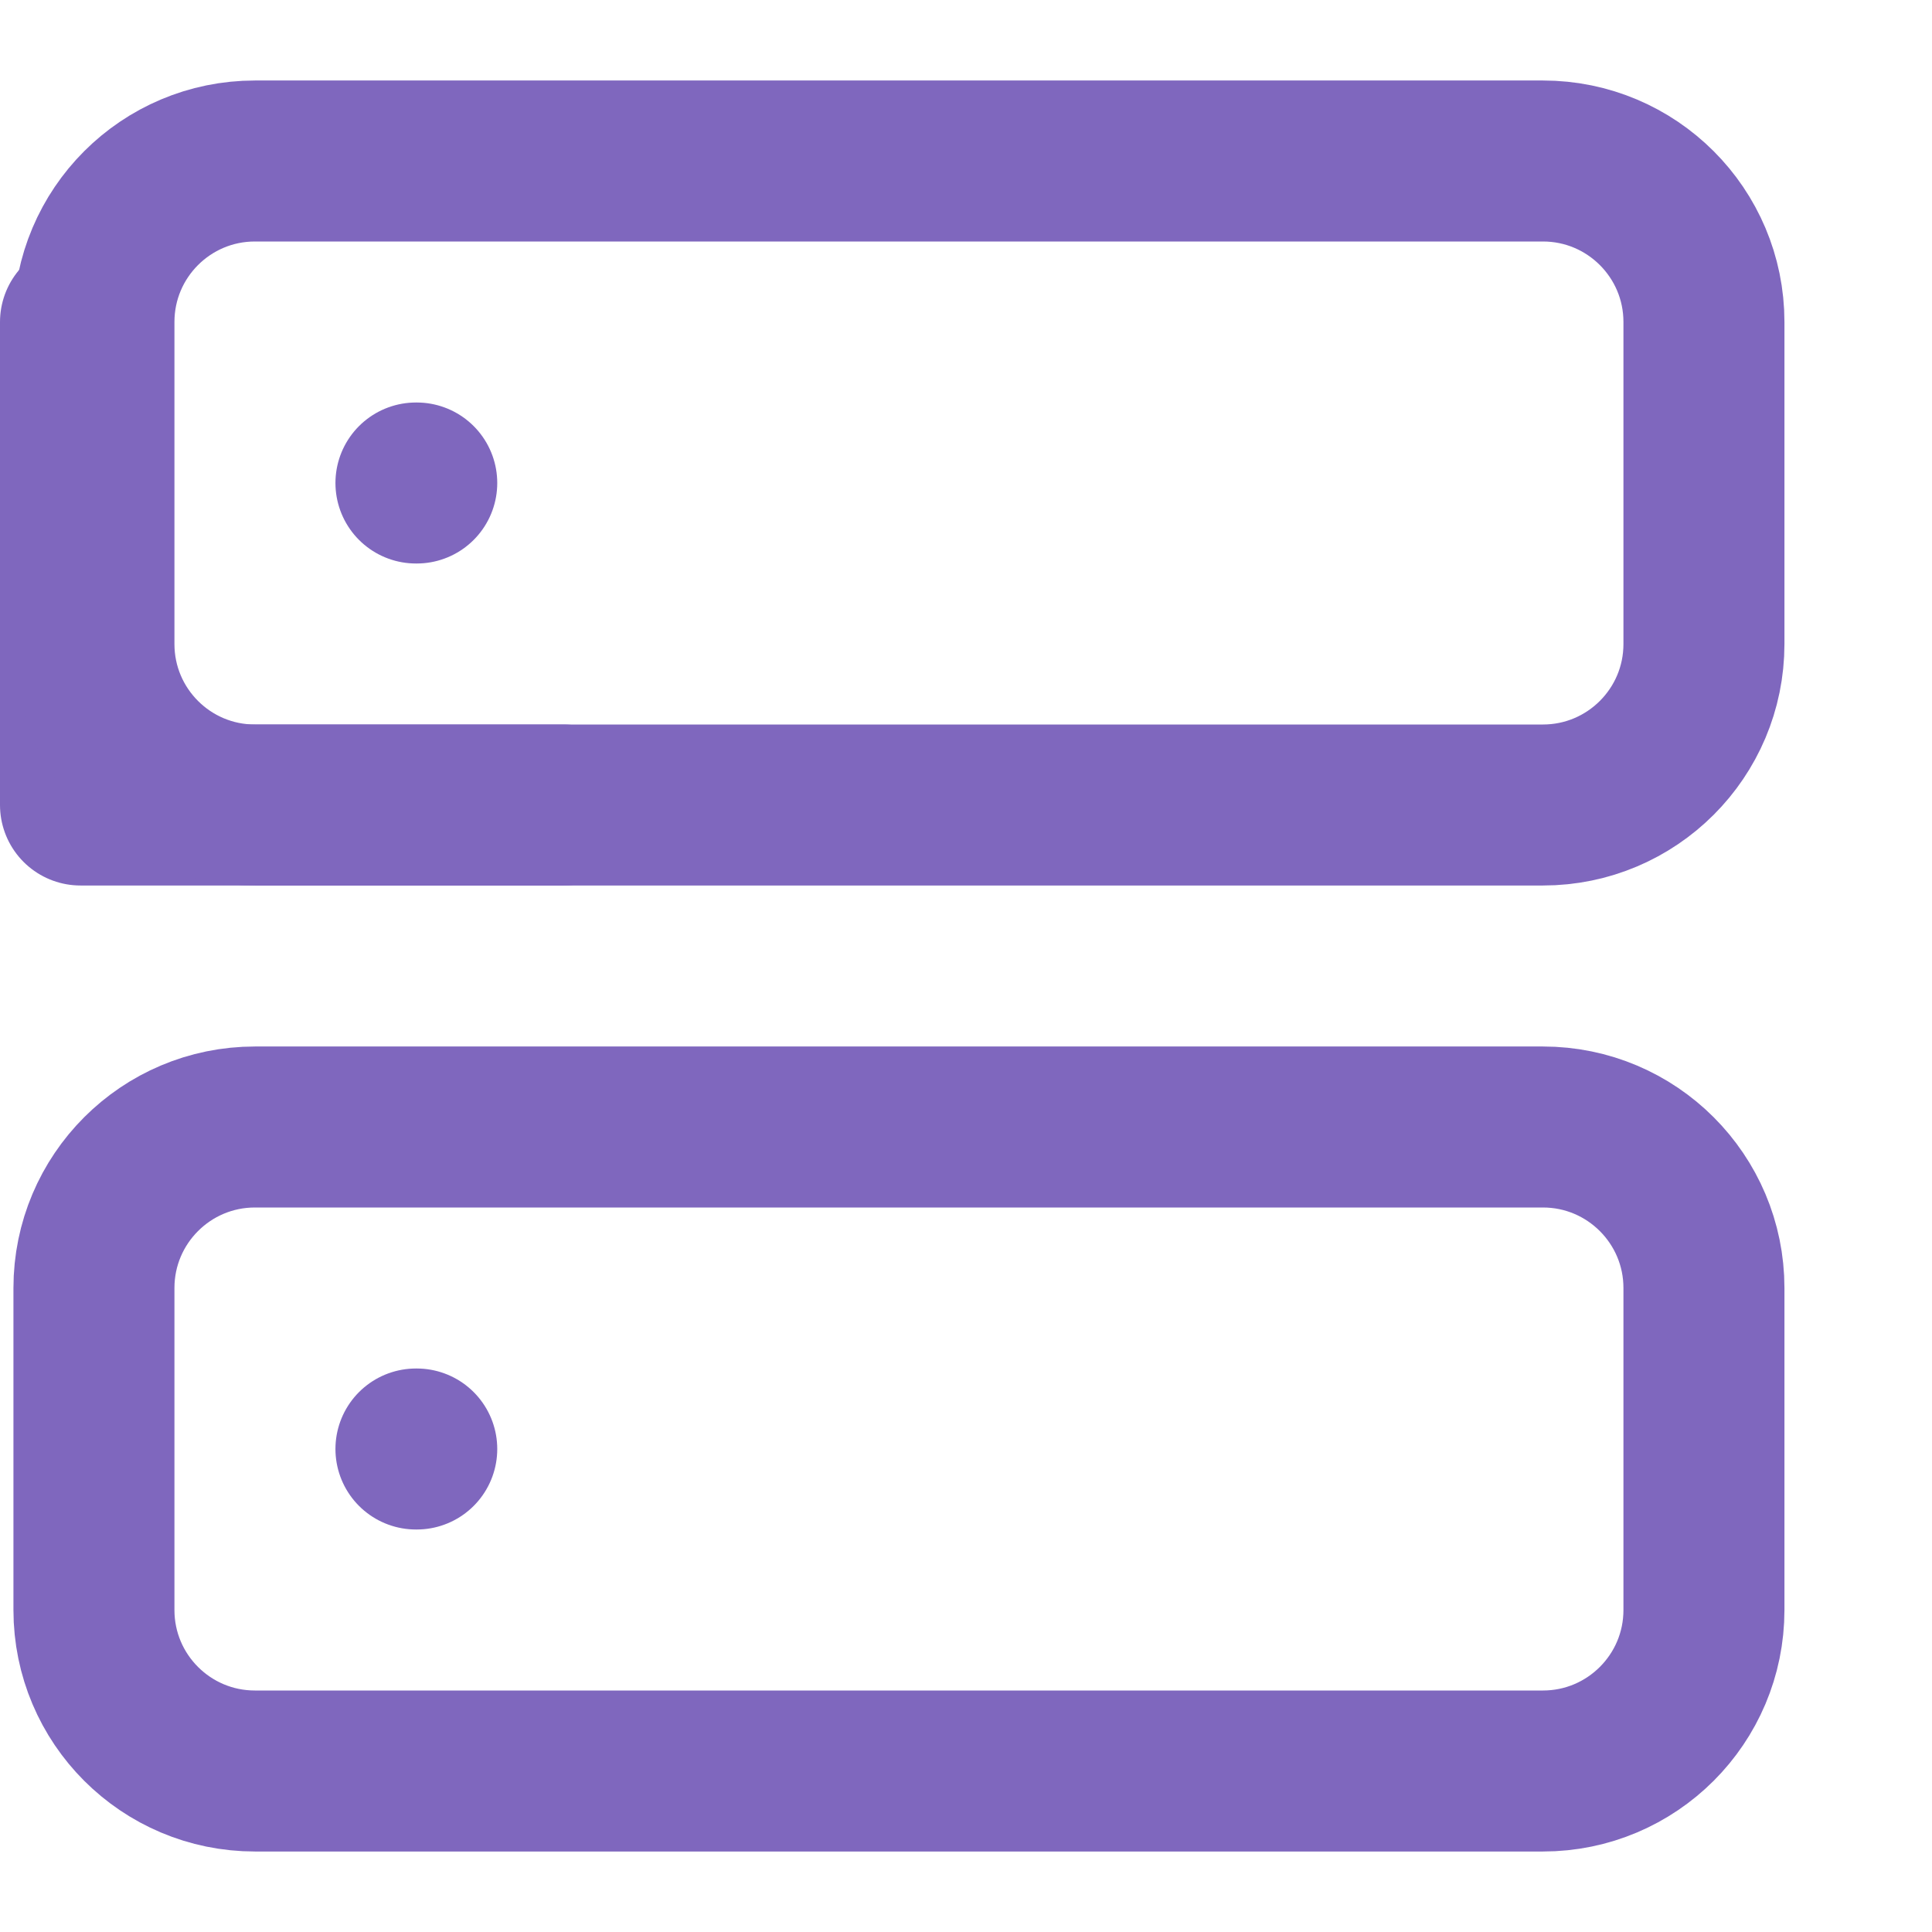 <svg width="24" height="24" viewBox="0 0 24 24" fill="none" xmlns="http://www.w3.org/2000/svg">
<g clip-path="url(#clip0_63_196)">
<path d="M1 4V10H7" stroke="#7F67BE" stroke-width="2" stroke-linecap="round" stroke-linejoin="round"/>
<path d="M19.167 2H3.167C2.062 2 1.167 2.895 1.167 4V8C1.167 9.105 2.062 10 3.167 10H19.167C20.271 10 21.167 9.105 21.167 8V4C21.167 2.895 20.271 2 19.167 2Z" stroke="#7F67BE" stroke-width="2" stroke-linecap="round" stroke-linejoin="round"/>
<path d="M19.167 14H3.167C2.062 14 1.167 14.896 1.167 16V20C1.167 21.105 2.062 22 3.167 22H19.167C20.271 22 21.167 21.105 21.167 20V16C21.167 14.896 20.271 14 19.167 14Z" stroke="#7F67BE" stroke-width="2" stroke-linecap="round" stroke-linejoin="round"/>
<path d="M5.167 6H5.177" stroke="#7F67BE" stroke-width="2" stroke-linecap="round" stroke-linejoin="round"/>
<path d="M5.167 18H5.177" stroke="#7F67BE" stroke-width="2" stroke-linecap="round" stroke-linejoin="round"/>
</g>
<defs>
<clipPath id="clip0_63_196">
<rect width="24" height="24" fill="white"/>
</clipPath>
</defs>
</svg>
